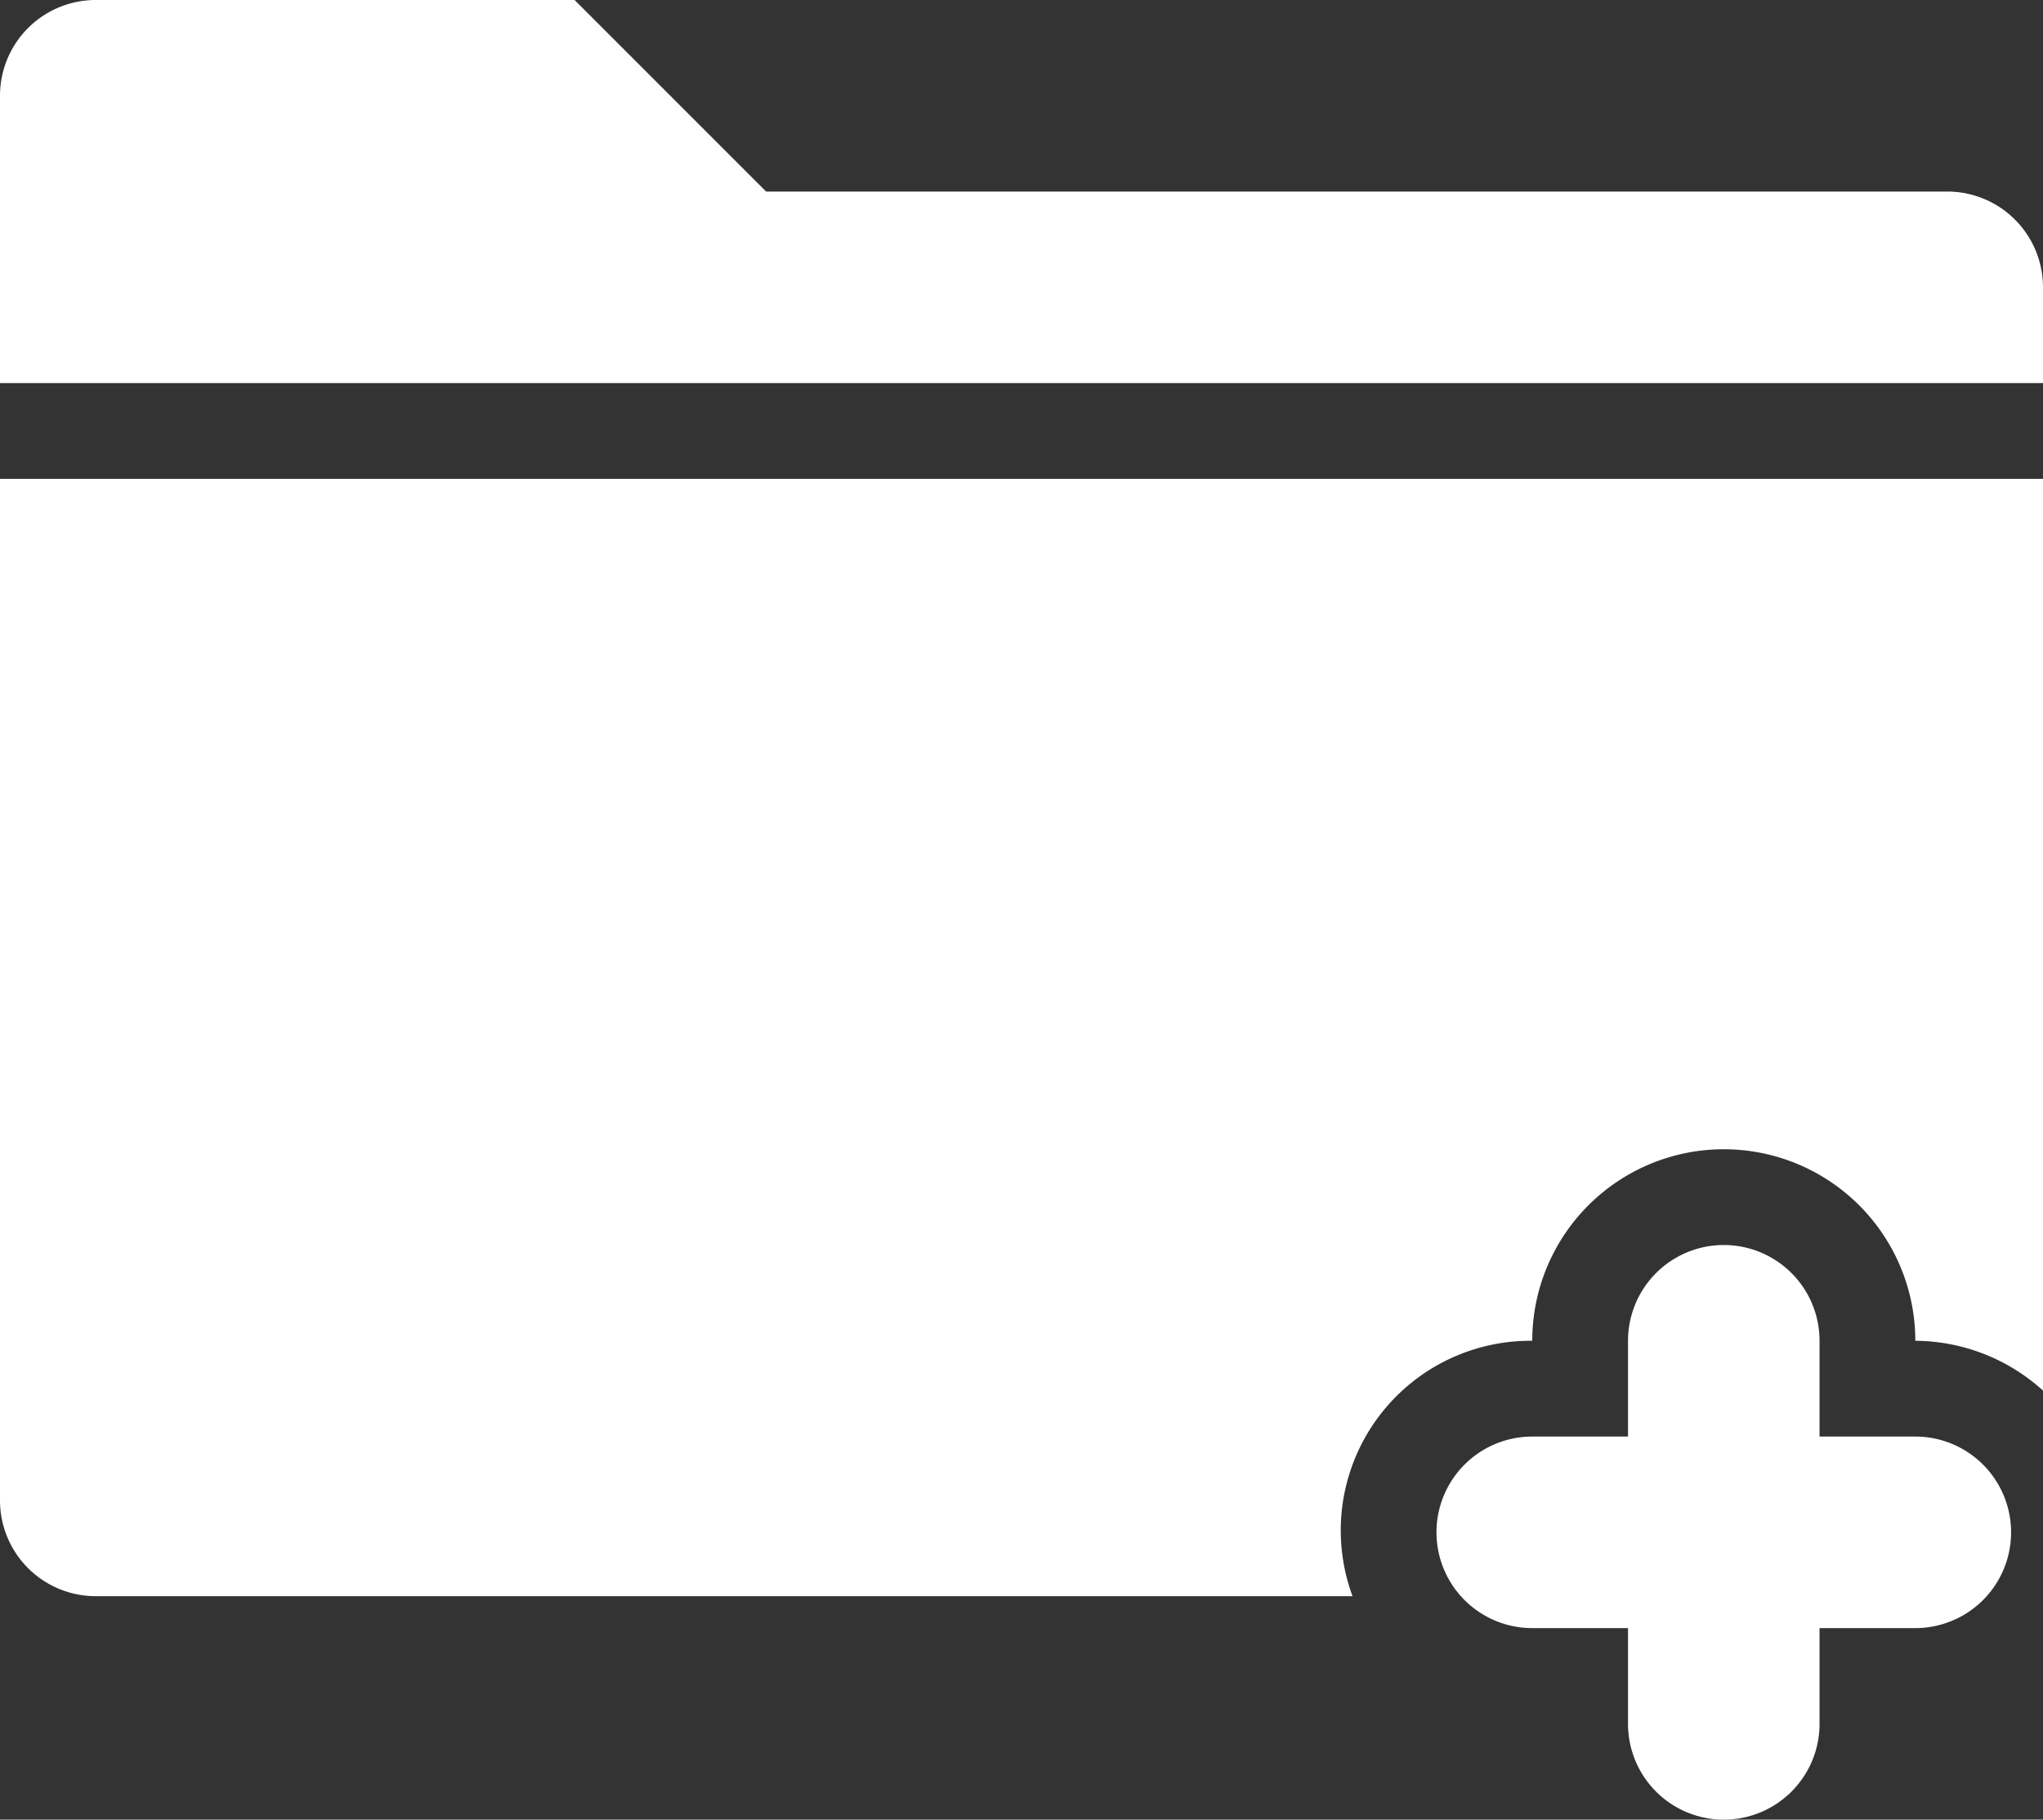 <svg id="Layer_1" data-name="Layer 1" xmlns="http://www.w3.org/2000/svg" viewBox="0 0 64 57"><rect x="0" y="0" width="64" height="57" fill="#333333" stroke="none"/><defs><style>.cls-1{isolation:isolate;}.cls-2{fill:#fff;}</style></defs><title>folder_add</title><g id="FOLDER_OK" data-name="FOLDER / OK" class="cls-1"><g id="FOLDER_OK-2" data-name="FOLDER / OK"><path class="cls-2" d="M60,49H57V46a3,3,0,0,0-6,0v3H48a3,3,0,0,0,0,6h3v3a3,3,0,0,0,6,0V55h3a3,3,0,0,0,0-6ZM0,51a3,3,0,0,0,3,3H42.37A5.94,5.94,0,0,1,48,46a6,6,0,0,1,12,0,6,6,0,0,1,4,1.56V19H0ZM61,10H24L18,4H3A3,3,0,0,0,0,7v9H64V13A3,3,0,0,0,61,10Z" transform="translate(0 -4)"/></g></g></svg>